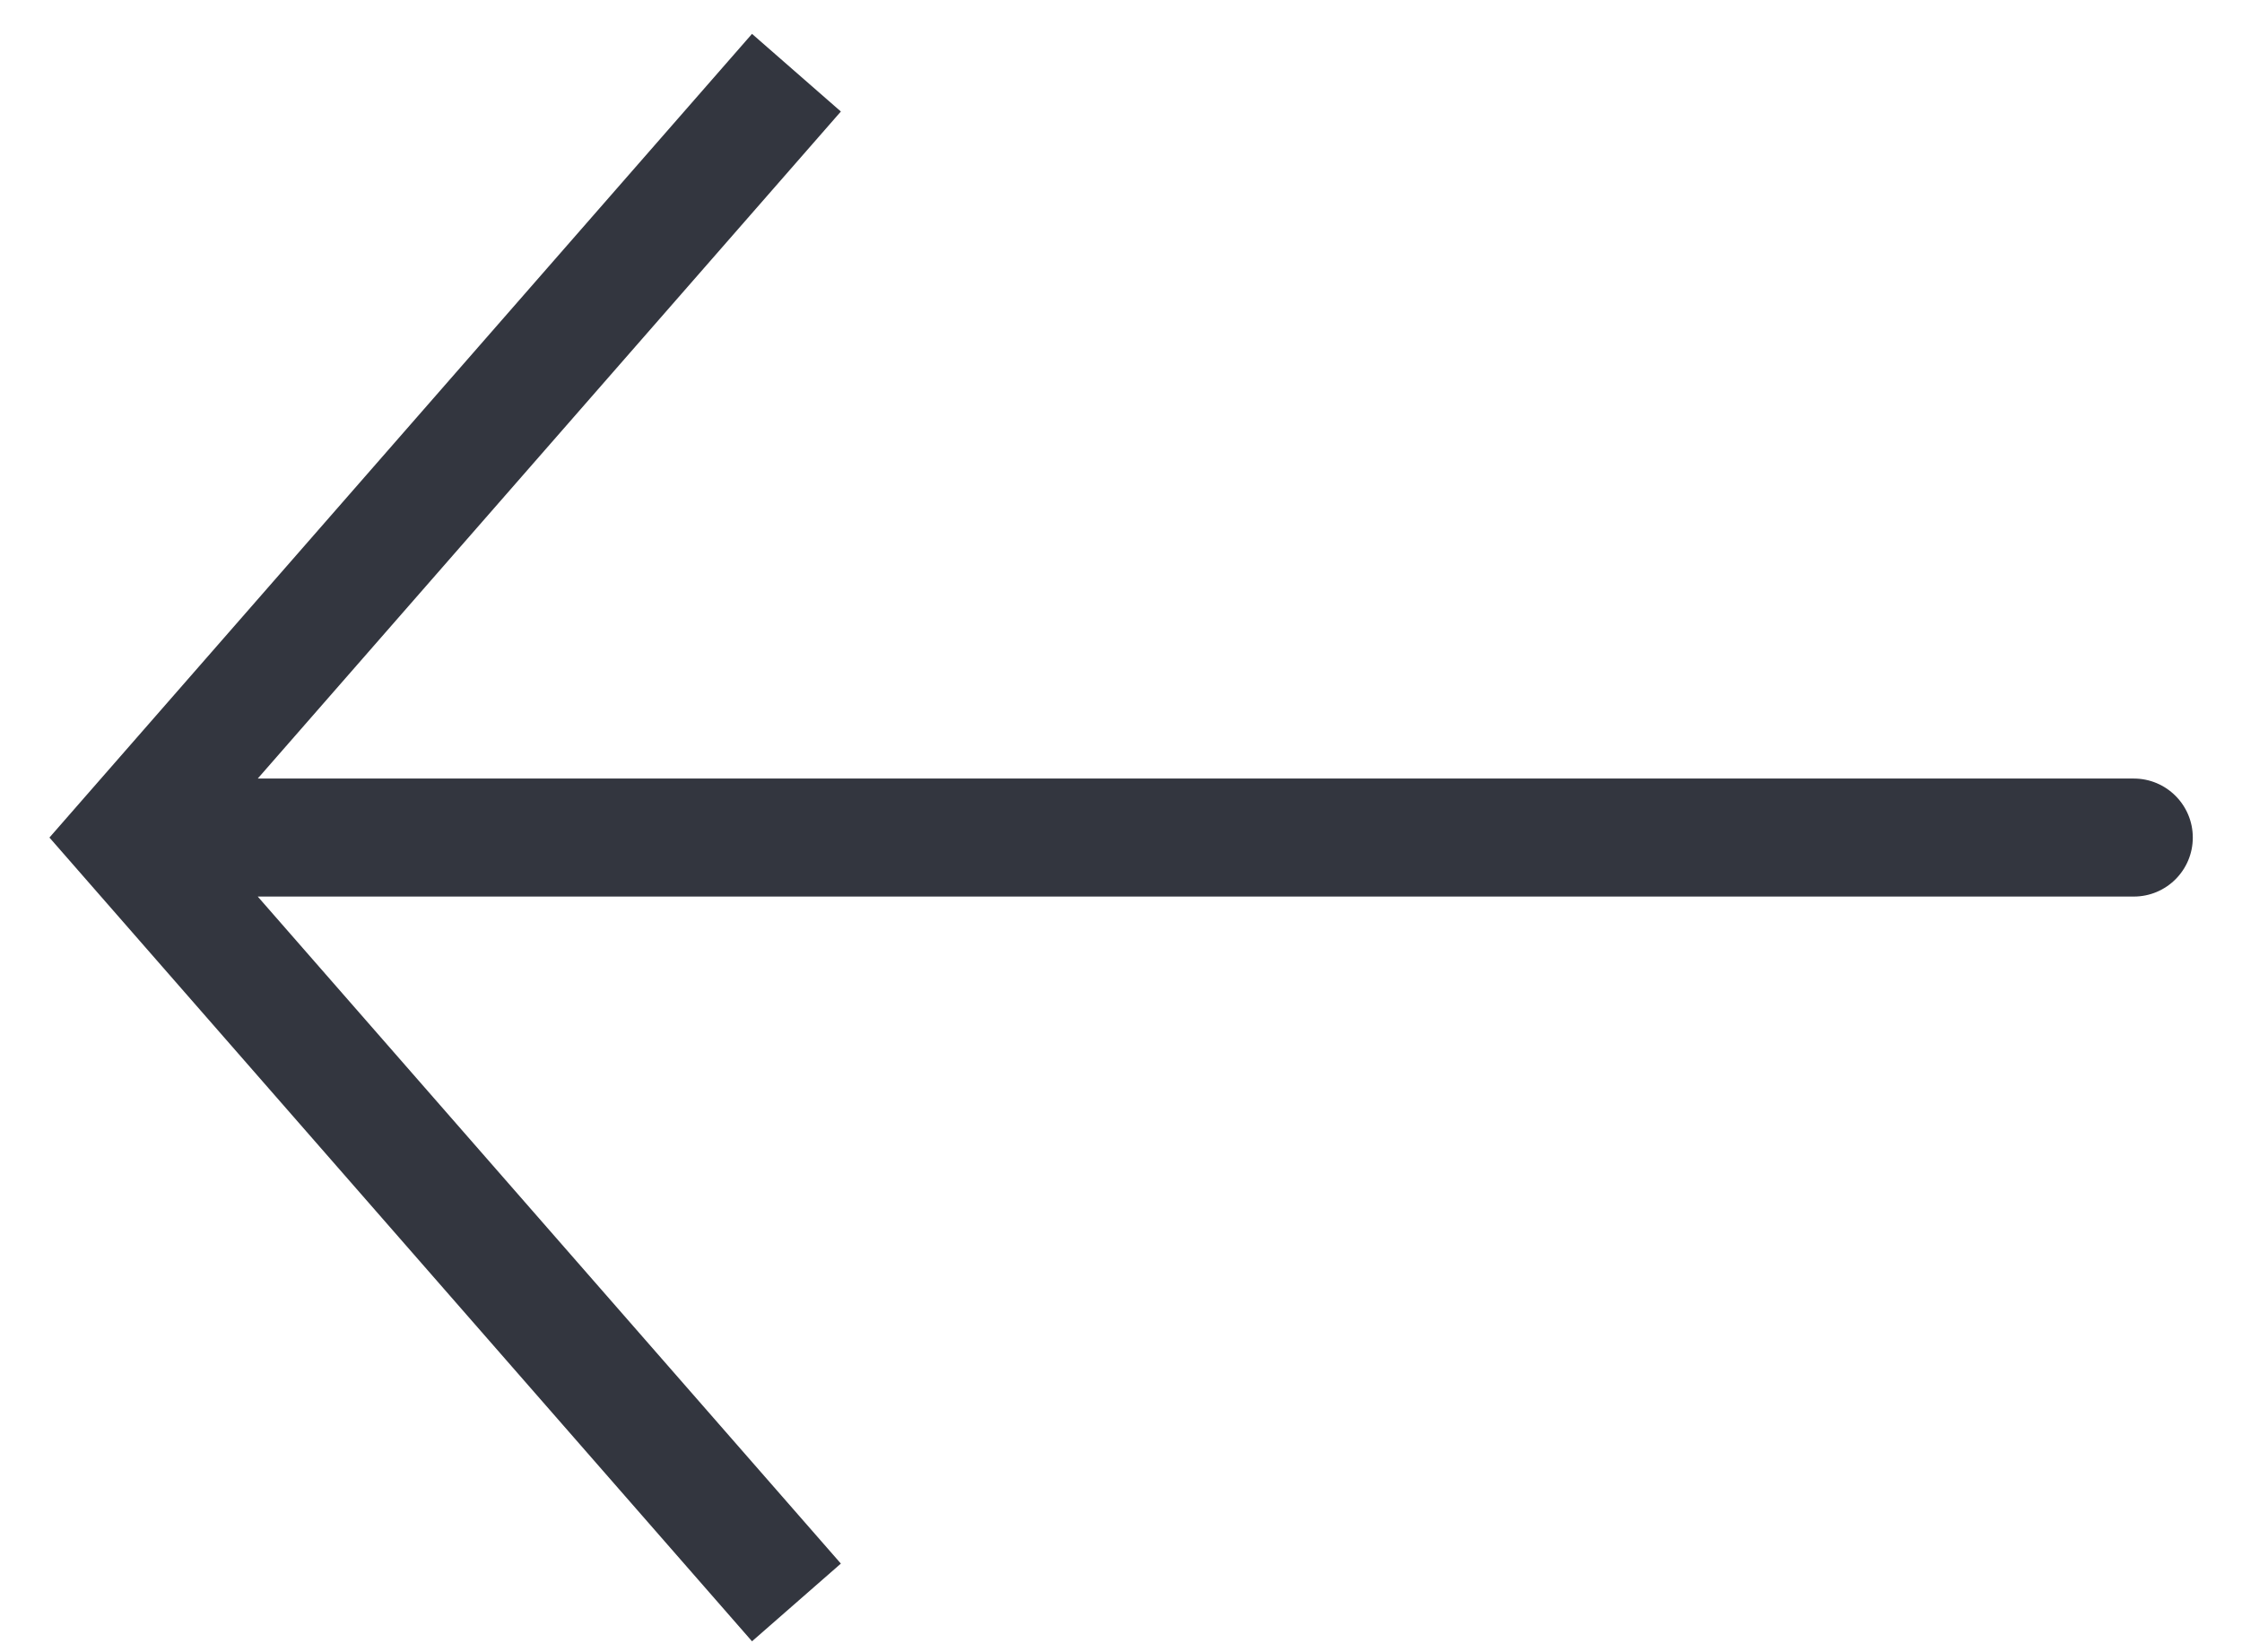 <svg width="38" height="28" viewBox="0 0 38 28" fill="none" xmlns="http://www.w3.org/2000/svg">
<path d="M2.166 14.195L1.413 13.537L0.838 14.195L1.413 14.853L2.166 14.195ZM36.166 15.195C36.718 15.195 37.166 14.748 37.166 14.195C37.166 13.643 36.718 13.195 36.166 13.195V15.195ZM12.746 0.574L1.413 13.537L2.919 14.853L14.252 1.89L12.746 0.574ZM1.413 14.853L12.746 27.817L14.252 26.5L2.919 13.537L1.413 14.853ZM2.166 15.195H36.166V13.195H2.166V15.195Z" fill="#33363F"/>
</svg>
